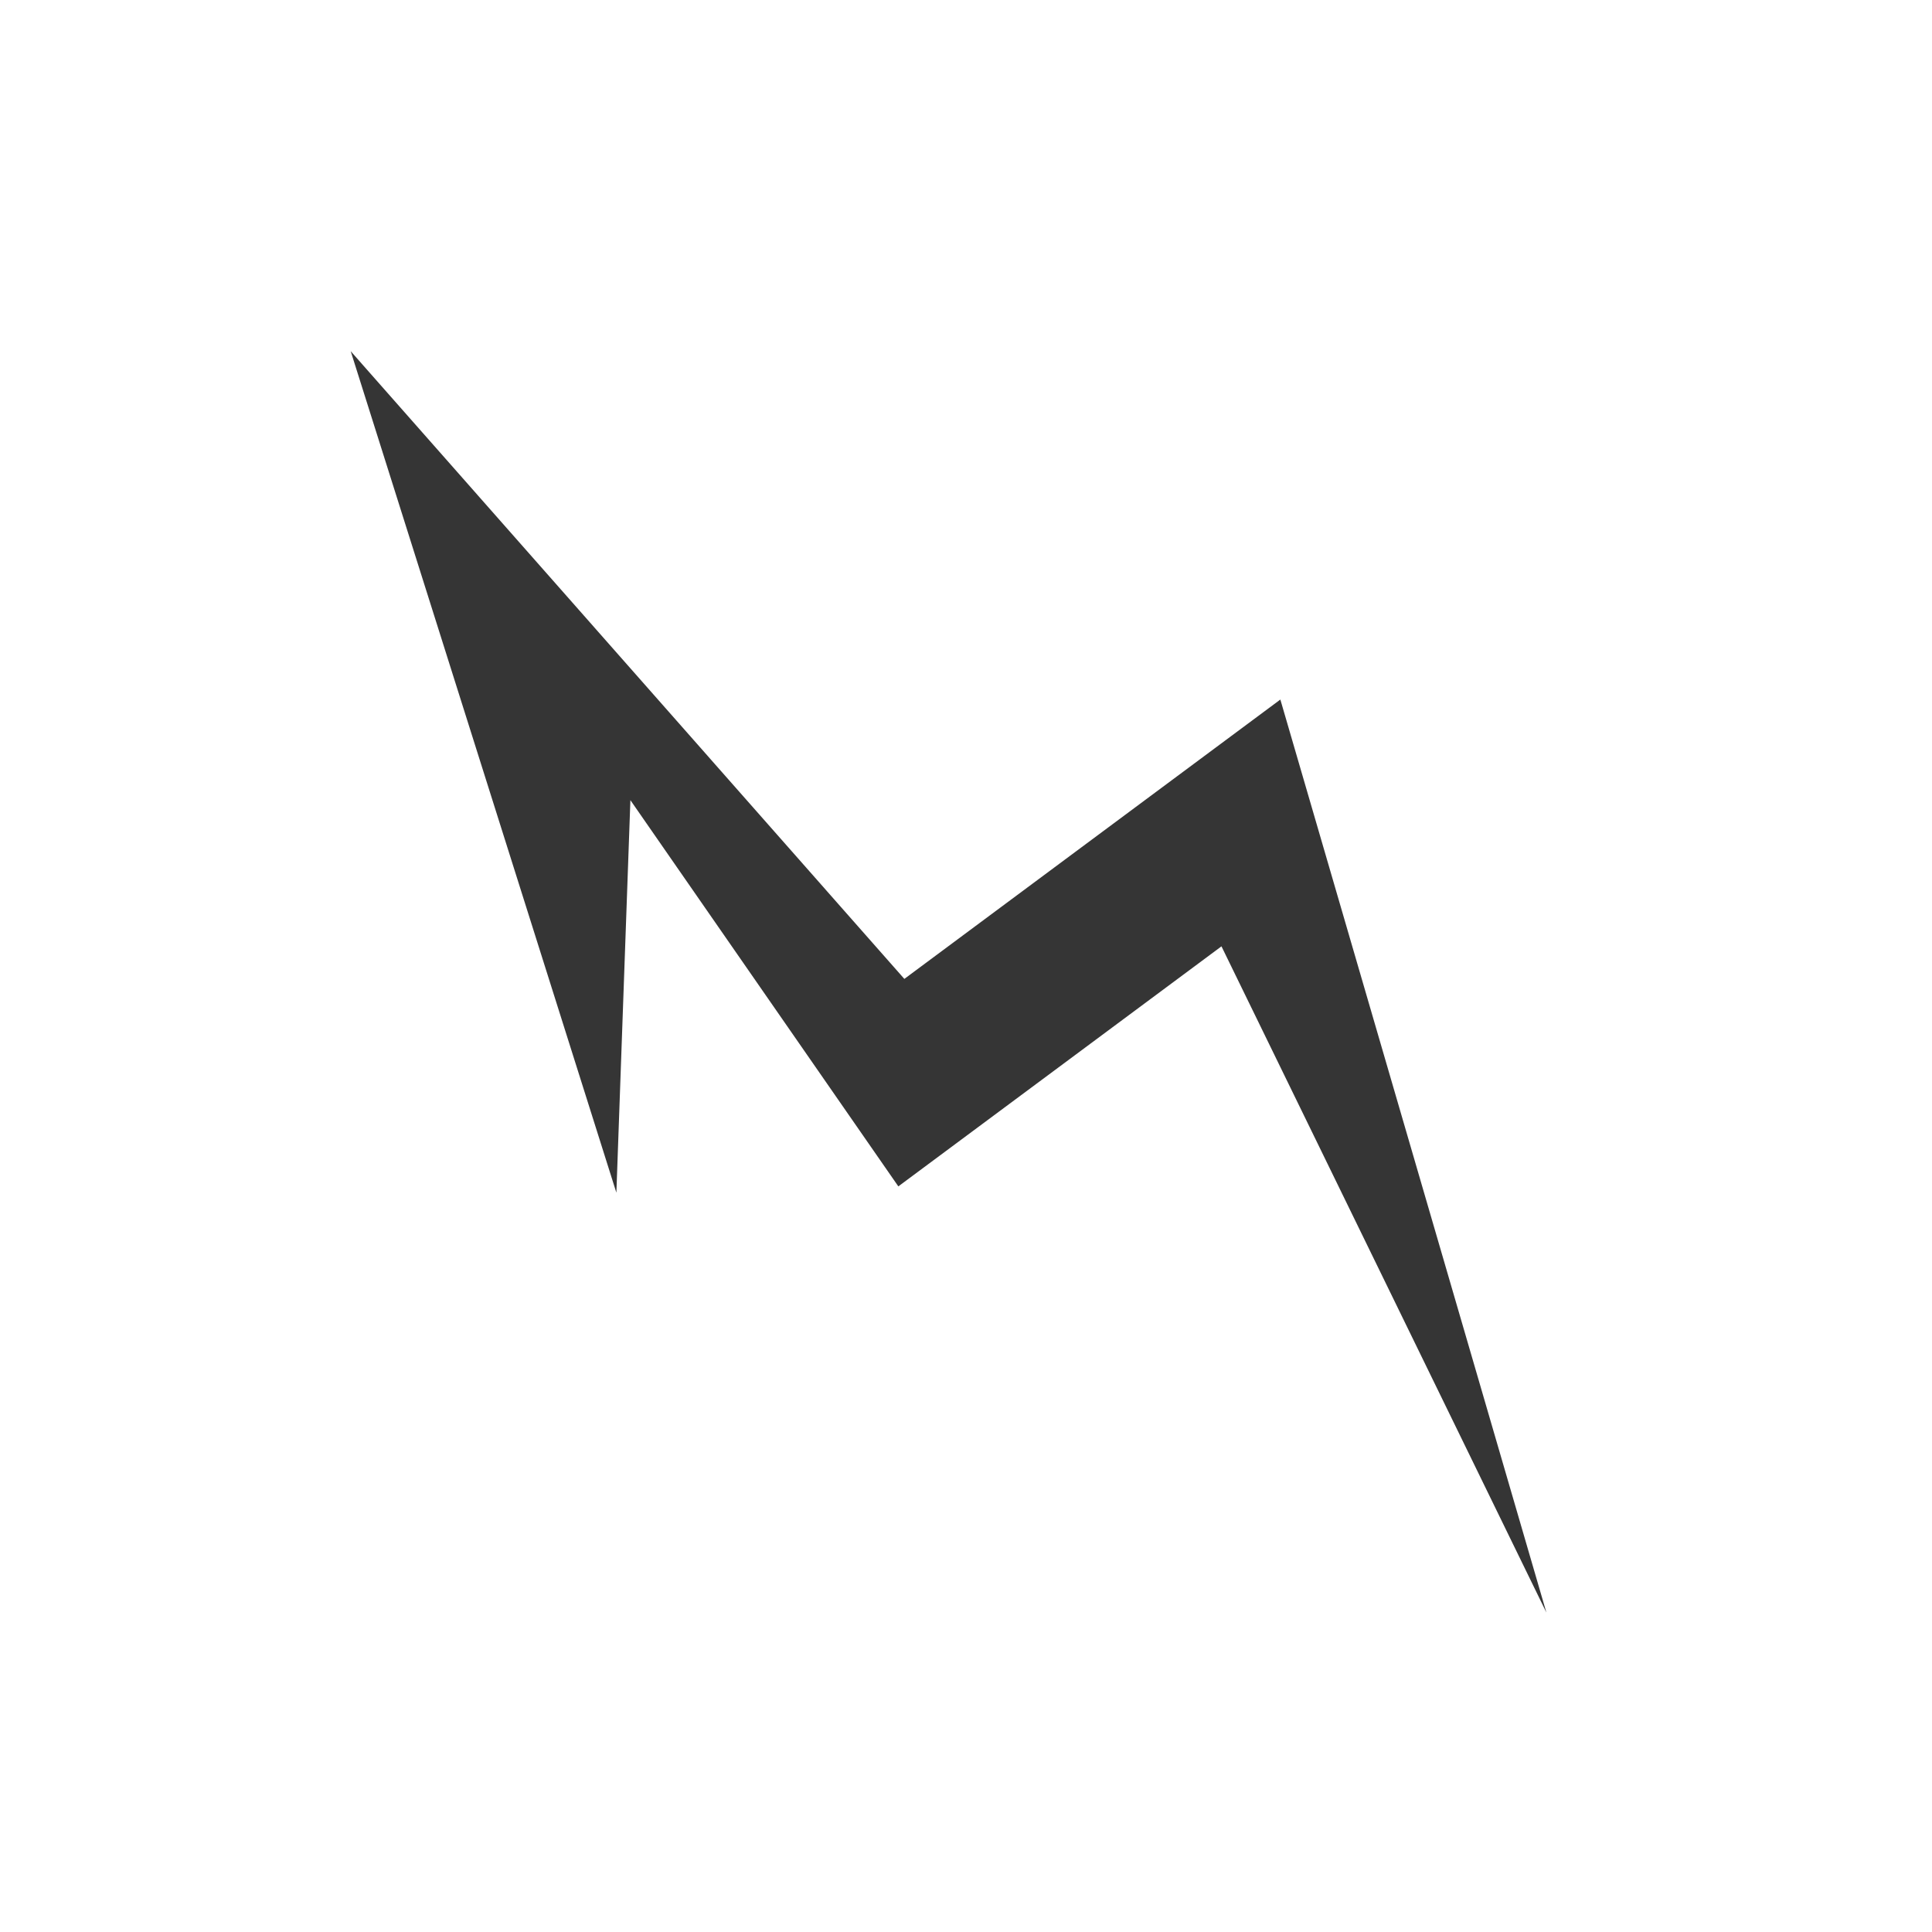 <svg xmlns="http://www.w3.org/2000/svg" width="75.695" height="75.695" viewBox="0 0 75.695 75.695">
  <g id="Component_1_2" data-name="Component 1 – 2" transform="matrix(0.998, 0.07, -0.07, 0.998, 4.947, 0)">
    <path id="Path_1" data-name="Path 1" d="M.45,31.9,14.211.2l.243,32.777,18.291,1.4L17.158,68.2l7.507-28.04L8.947,38.956l2-18.3Z" transform="translate(-0.46 23.012) rotate(-45)" fill="#353535"/>
  </g>
</svg>
